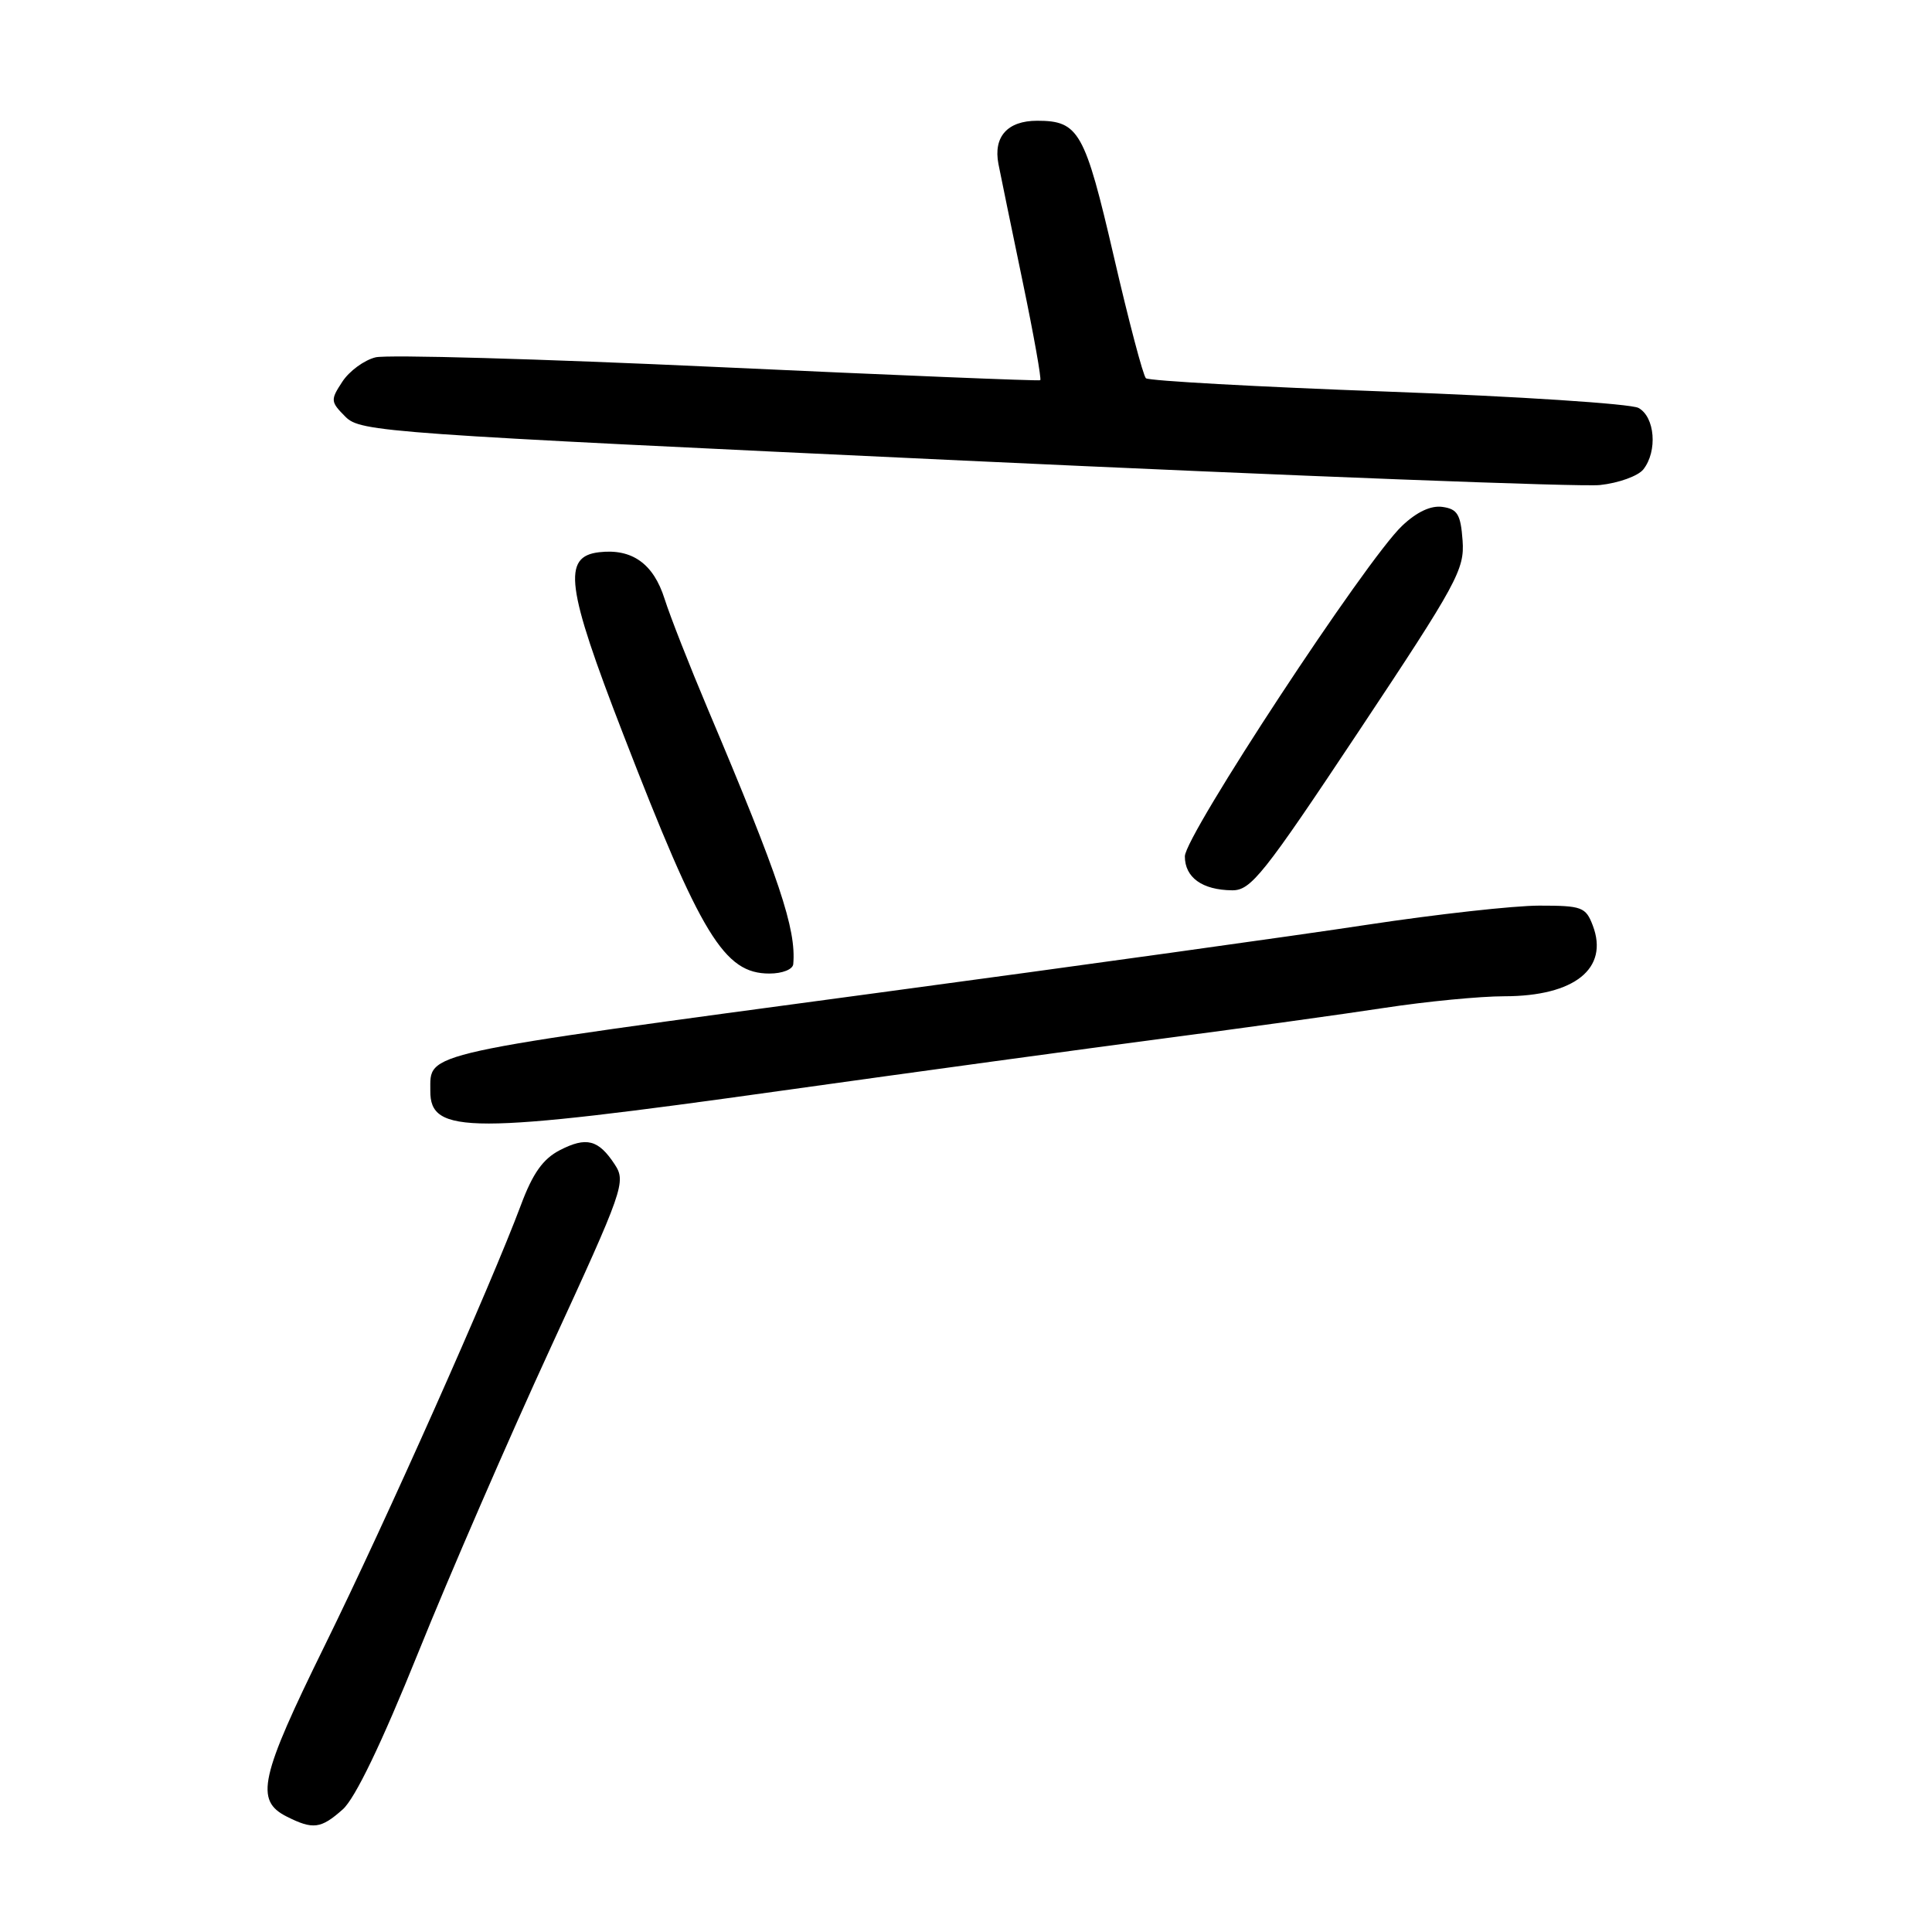 <?xml version="1.0" encoding="UTF-8" standalone="no"?>
<!DOCTYPE svg PUBLIC "-//W3C//DTD SVG 1.1//EN" "http://www.w3.org/Graphics/SVG/1.1/DTD/svg11.dtd" >
<svg xmlns="http://www.w3.org/2000/svg" xmlns:xlink="http://www.w3.org/1999/xlink" version="1.1" viewBox="0 0 256 256">
 <g >
 <path fill="currentColor"
d=" M 45.42 239.75 C 47.06 238.29 50.55 231.04 55.41 219.00 C 59.51 208.82 67.40 190.65 72.95 178.60 C 82.64 157.56 82.97 156.61 81.46 154.30 C 79.30 151.00 77.70 150.59 74.17 152.41 C 71.95 153.56 70.59 155.47 69.03 159.66 C 65.00 170.43 51.15 201.53 43.05 218.00 C 34.42 235.55 33.75 238.57 38.00 240.71 C 41.48 242.46 42.52 242.33 45.42 239.75 Z  M 103.58 144.52 C 121.14 142.06 144.05 138.93 154.50 137.56 C 164.95 136.19 178.00 134.38 183.50 133.54 C 189.00 132.70 196.13 132.01 199.35 132.01 C 208.64 132.00 213.22 128.33 211.05 122.63 C 210.12 120.19 209.62 120.00 203.96 120.00 C 200.61 120.00 190.36 121.14 181.19 122.53 C 172.01 123.93 142.90 127.98 116.50 131.53 C 54.95 139.82 57.05 139.36 57.02 144.55 C 56.97 150.32 62.23 150.32 103.58 144.52 Z  M 105.11 127.75 C 105.52 123.10 103.29 116.43 93.81 94.00 C 91.37 88.22 88.78 81.63 88.06 79.35 C 86.59 74.70 83.76 72.67 79.41 73.17 C 74.48 73.73 75.00 77.72 82.56 97.24 C 92.92 124.03 95.96 129.00 101.95 129.00 C 103.67 129.00 105.05 128.45 105.11 127.75 Z  M 180.06 96.87 C 193.10 77.25 194.08 75.45 193.80 71.62 C 193.55 68.16 193.12 67.45 191.14 67.17 C 189.61 66.95 187.74 67.82 185.79 69.67 C 181.02 74.17 157.00 110.73 157.00 113.47 C 157.00 116.27 159.30 117.93 163.26 117.97 C 165.75 118.00 167.38 115.95 180.06 96.87 Z  M 217.75 62.20 C 219.66 59.78 219.29 55.23 217.10 54.05 C 216.06 53.50 201.09 52.52 183.85 51.89 C 166.61 51.26 152.20 50.46 151.84 50.12 C 151.47 49.78 149.56 42.53 147.59 34.00 C 143.75 17.43 142.95 16.00 137.43 16.00 C 133.49 16.00 131.60 18.12 132.30 21.74 C 132.60 23.26 134.04 30.27 135.51 37.33 C 136.98 44.38 138.02 50.26 137.84 50.38 C 137.65 50.50 118.37 49.71 94.99 48.63 C 71.61 47.55 51.26 46.97 49.76 47.35 C 48.25 47.72 46.27 49.18 45.36 50.58 C 43.77 53.00 43.79 53.23 45.77 55.22 C 47.78 57.23 50.66 57.43 127.68 61.03 C 171.58 63.08 209.53 64.54 212.00 64.27 C 214.47 64.01 217.06 63.07 217.75 62.20 Z "/>
</g>
</svg>